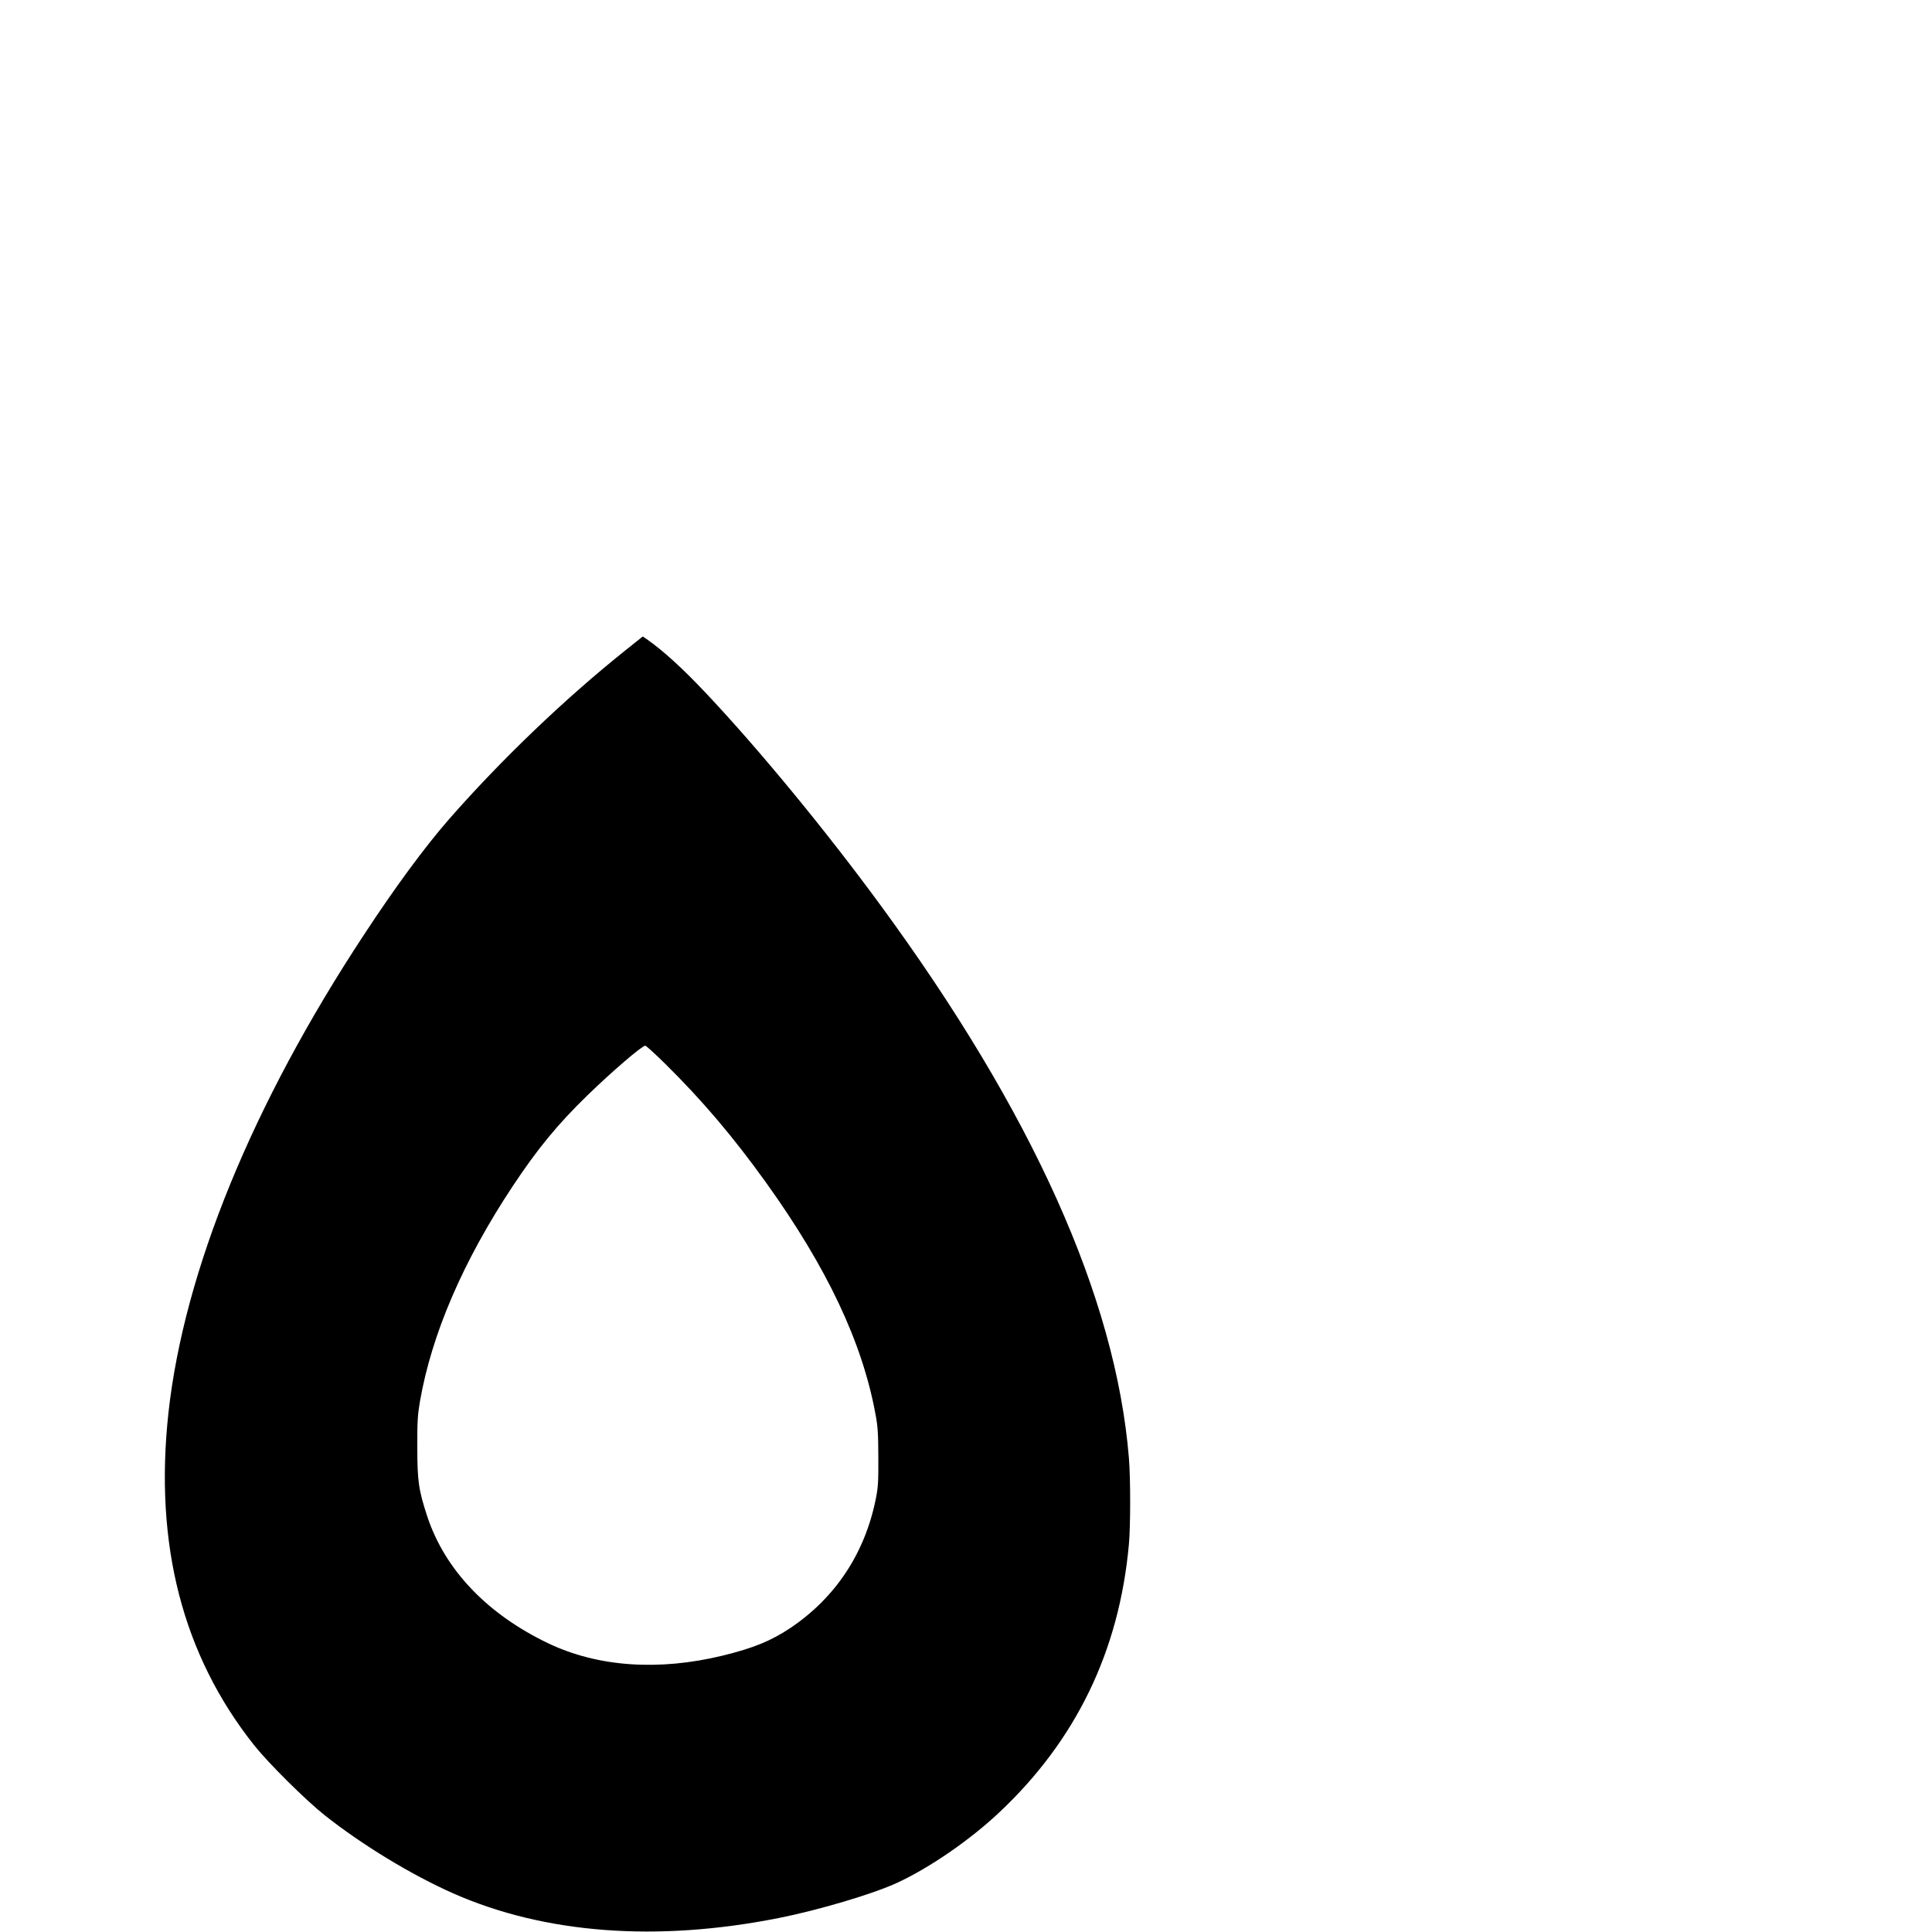 <?xml version="1.0" standalone="no"?>
<!DOCTYPE svg PUBLIC "-//W3C//DTD SVG 20010904//EN"
 "http://www.w3.org/TR/2001/REC-SVG-20010904/DTD/svg10.dtd">
<svg version="1.0" xmlns="http://www.w3.org/2000/svg"
 width="16pt" height="16pt" viewBox="0 0 16 16"
 preserveAspectRatio="xMidYMid meet">
<g transform="translate(0,16) scale(0.001,-0.001)"
fill="#000000" stroke="none">
<path d="M5184 10618 c-507 -405 -1033 -909 -1466 -1403 -198 -227 -442 -557
-703 -955 -926 -1406 -1491 -2788 -1620 -3960 -119 -1091 117 -2007 711 -2755
121 -151 421 -449 584 -579 310 -245 714 -491 1063 -646 758 -335 1688 -405
2697 -204 333 66 783 200 981 292 266 123 601 353 843 581 637 598 995 1338
1075 2221 14 148 14 553 0 717 -109 1327 -799 2862 -2058 4578 -453 618 -1002
1285 -1442 1752 -194 206 -358 356 -495 451 l-31 21 -139 -111z m327 -3430
c306 -302 562 -604 834 -983 505 -704 797 -1322 906 -1920 19 -100 22 -159 23
-355 1 -208 -2 -248 -22 -348 -91 -447 -333 -813 -706 -1064 -161 -107 -304
-166 -561 -229 -530 -129 -1034 -94 -1443 101 -505 241 -855 607 -1002 1047
-73 222 -84 295 -84 578 -1 215 3 268 22 380 97 557 357 1161 767 1780 206
311 372 513 621 755 205 199 451 410 478 410 7 0 83 -69 167 -152z"/>
</g>
</svg>
